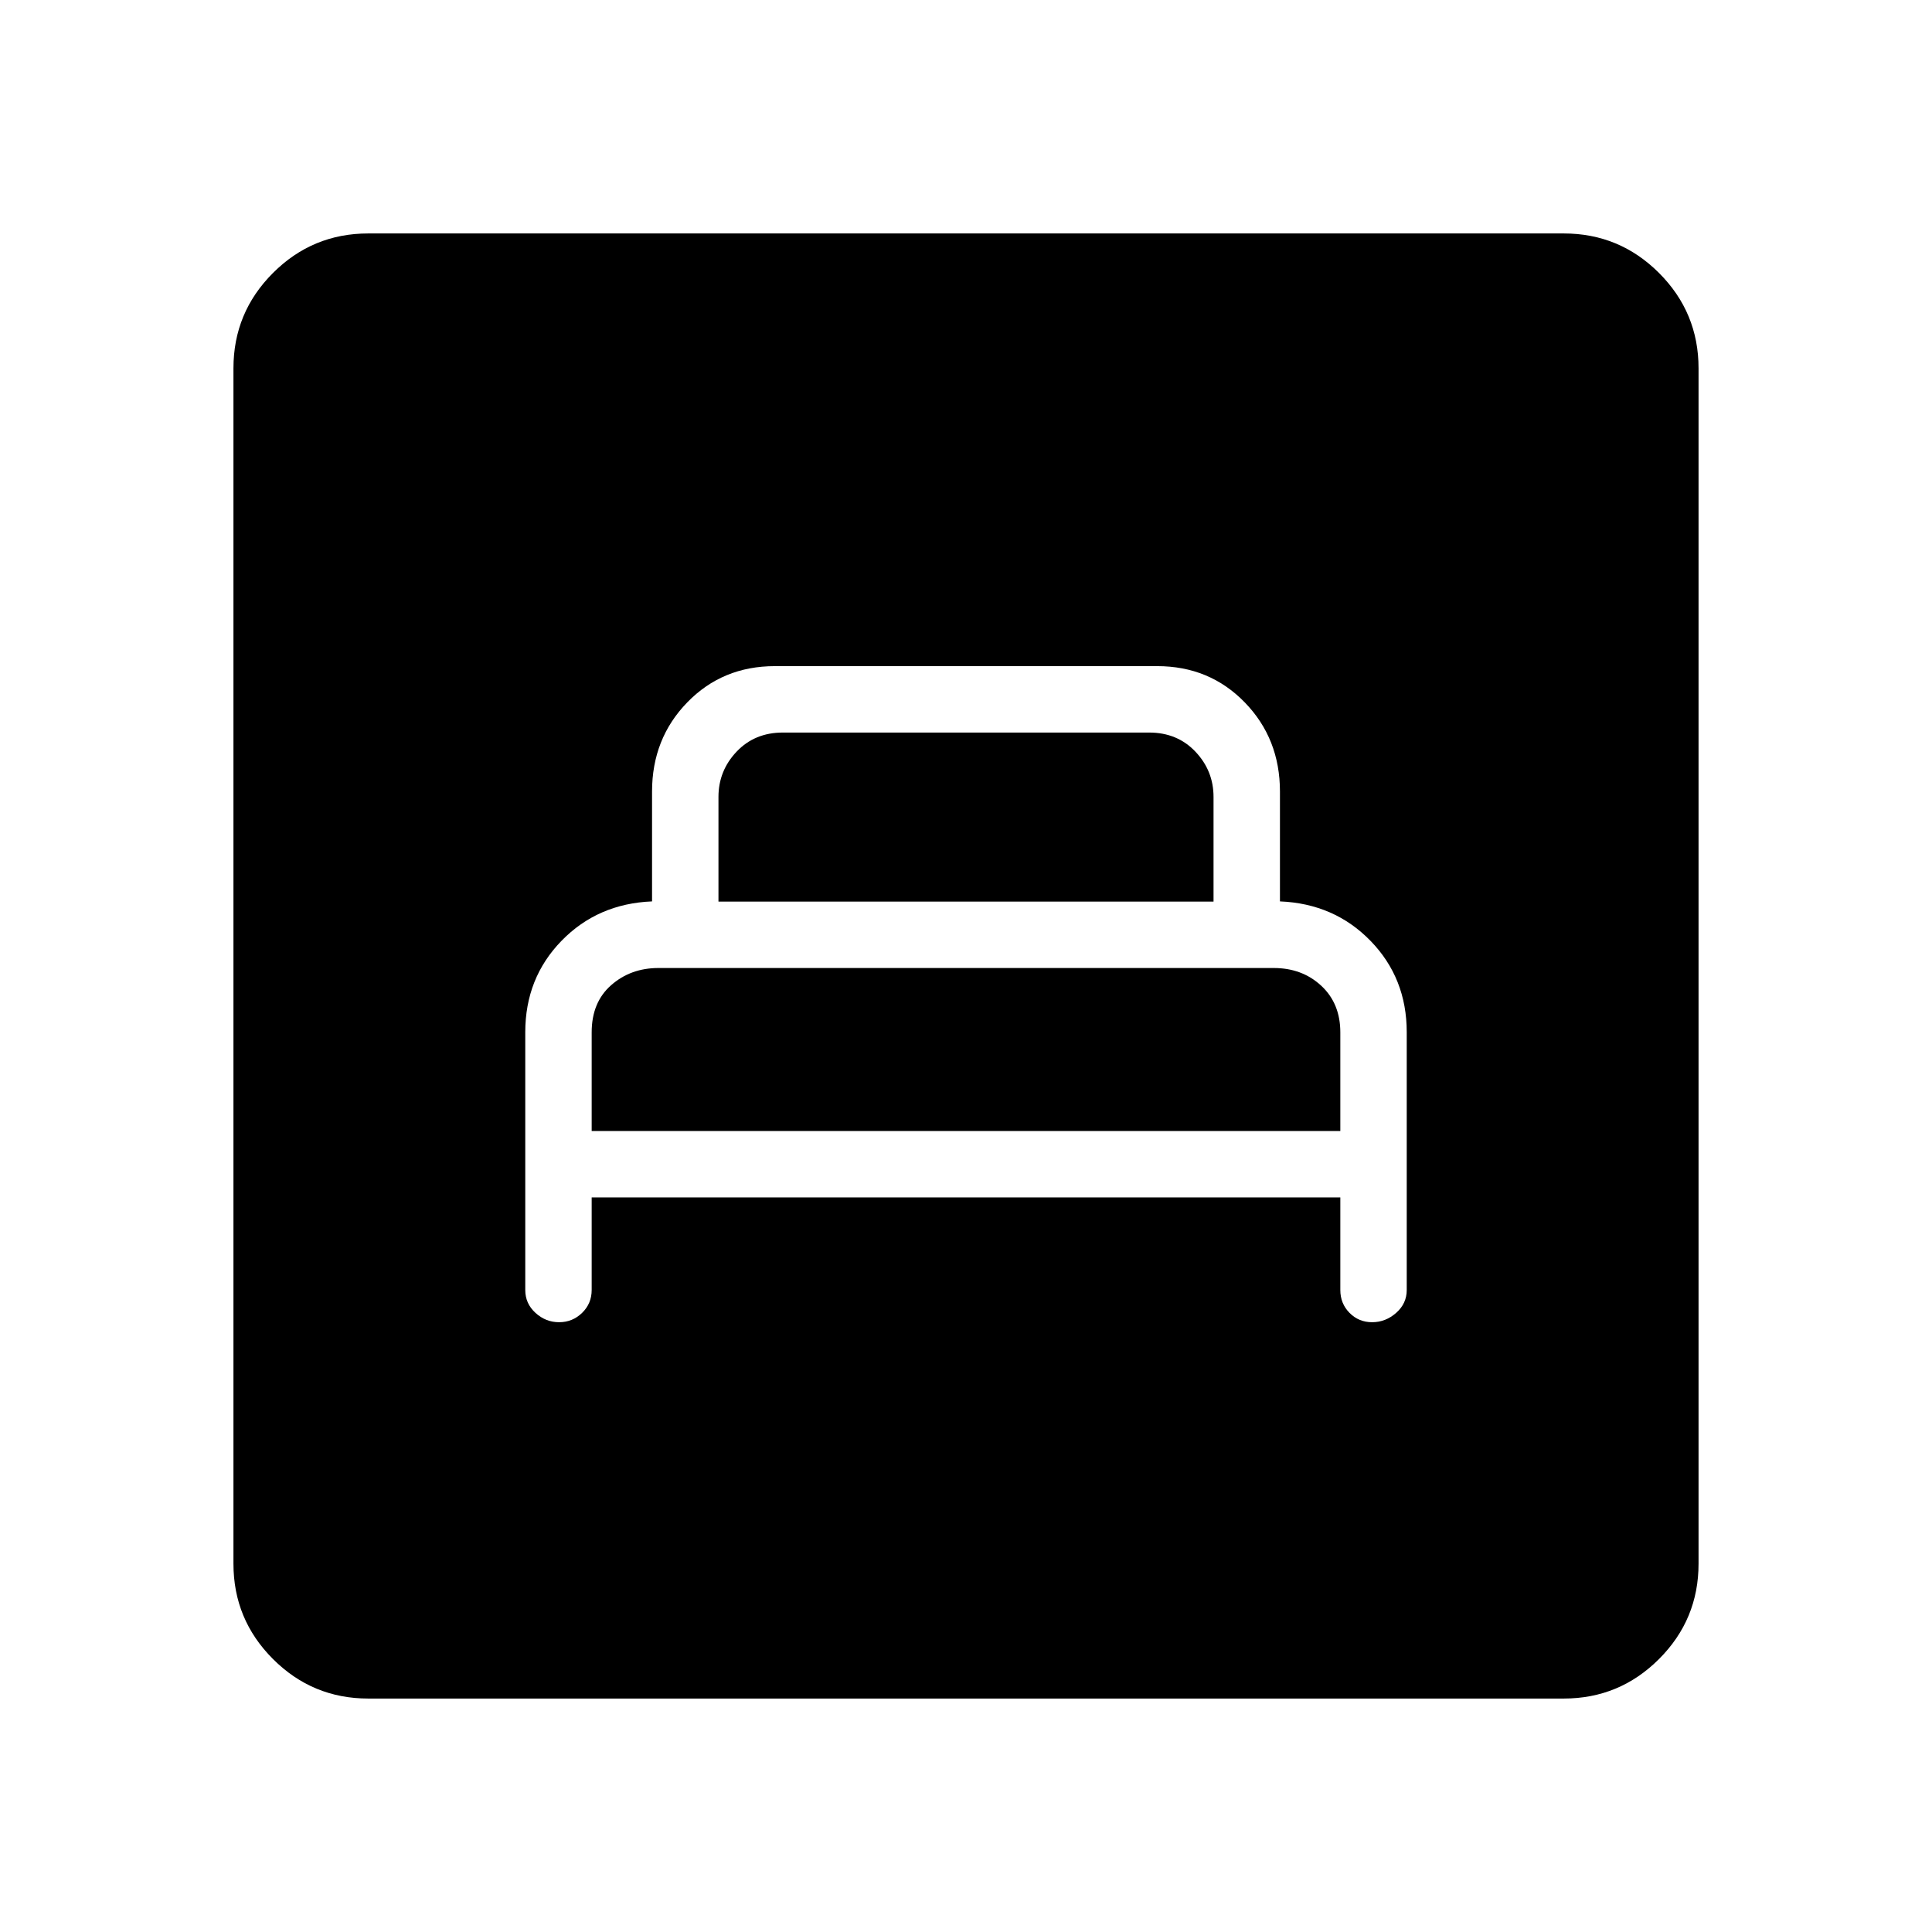 <svg xmlns="http://www.w3.org/2000/svg" height="48" viewBox="0 -960 960 960" width="48"><path d="M294-365h372v46q0 6.73 4.58 11.37 4.58 4.63 11.23 4.63 6.66 0 11.92-4.63Q699-312.27 699-319v-128.08q0-26.92-18-45.42t-45-19.6v-54.6q0-26.3-17.5-44.3-17.5-18-43.5-18H385q-26 0-43.5 18T324-566.7v54.6q-27 1.1-45 19.6t-18 45.42V-319q0 6.73 5.08 11.37 5.08 4.63 11.73 4.63 6.66 0 11.42-4.63Q294-312.27 294-319v-46Zm0-33v-49q0-15 9.71-23.5 9.7-8.5 23.46-8.5h305.75q14.08 0 23.58 8.79 9.5 8.8 9.5 23.21v49H294Zm63-114v-52q0-13 9-22.5t23-9.5h182q14 0 23 9.5t9 22.5v52H357ZM183-116q-27.73 0-47.36-19.64Q116-155.27 116-183v-594q0-27.72 19.64-47.36Q155.27-844 183-844h594q27.72 0 47.36 19.64T844-777v594q0 27.73-19.64 47.36Q804.72-116 777-116H183Z"/></svg>